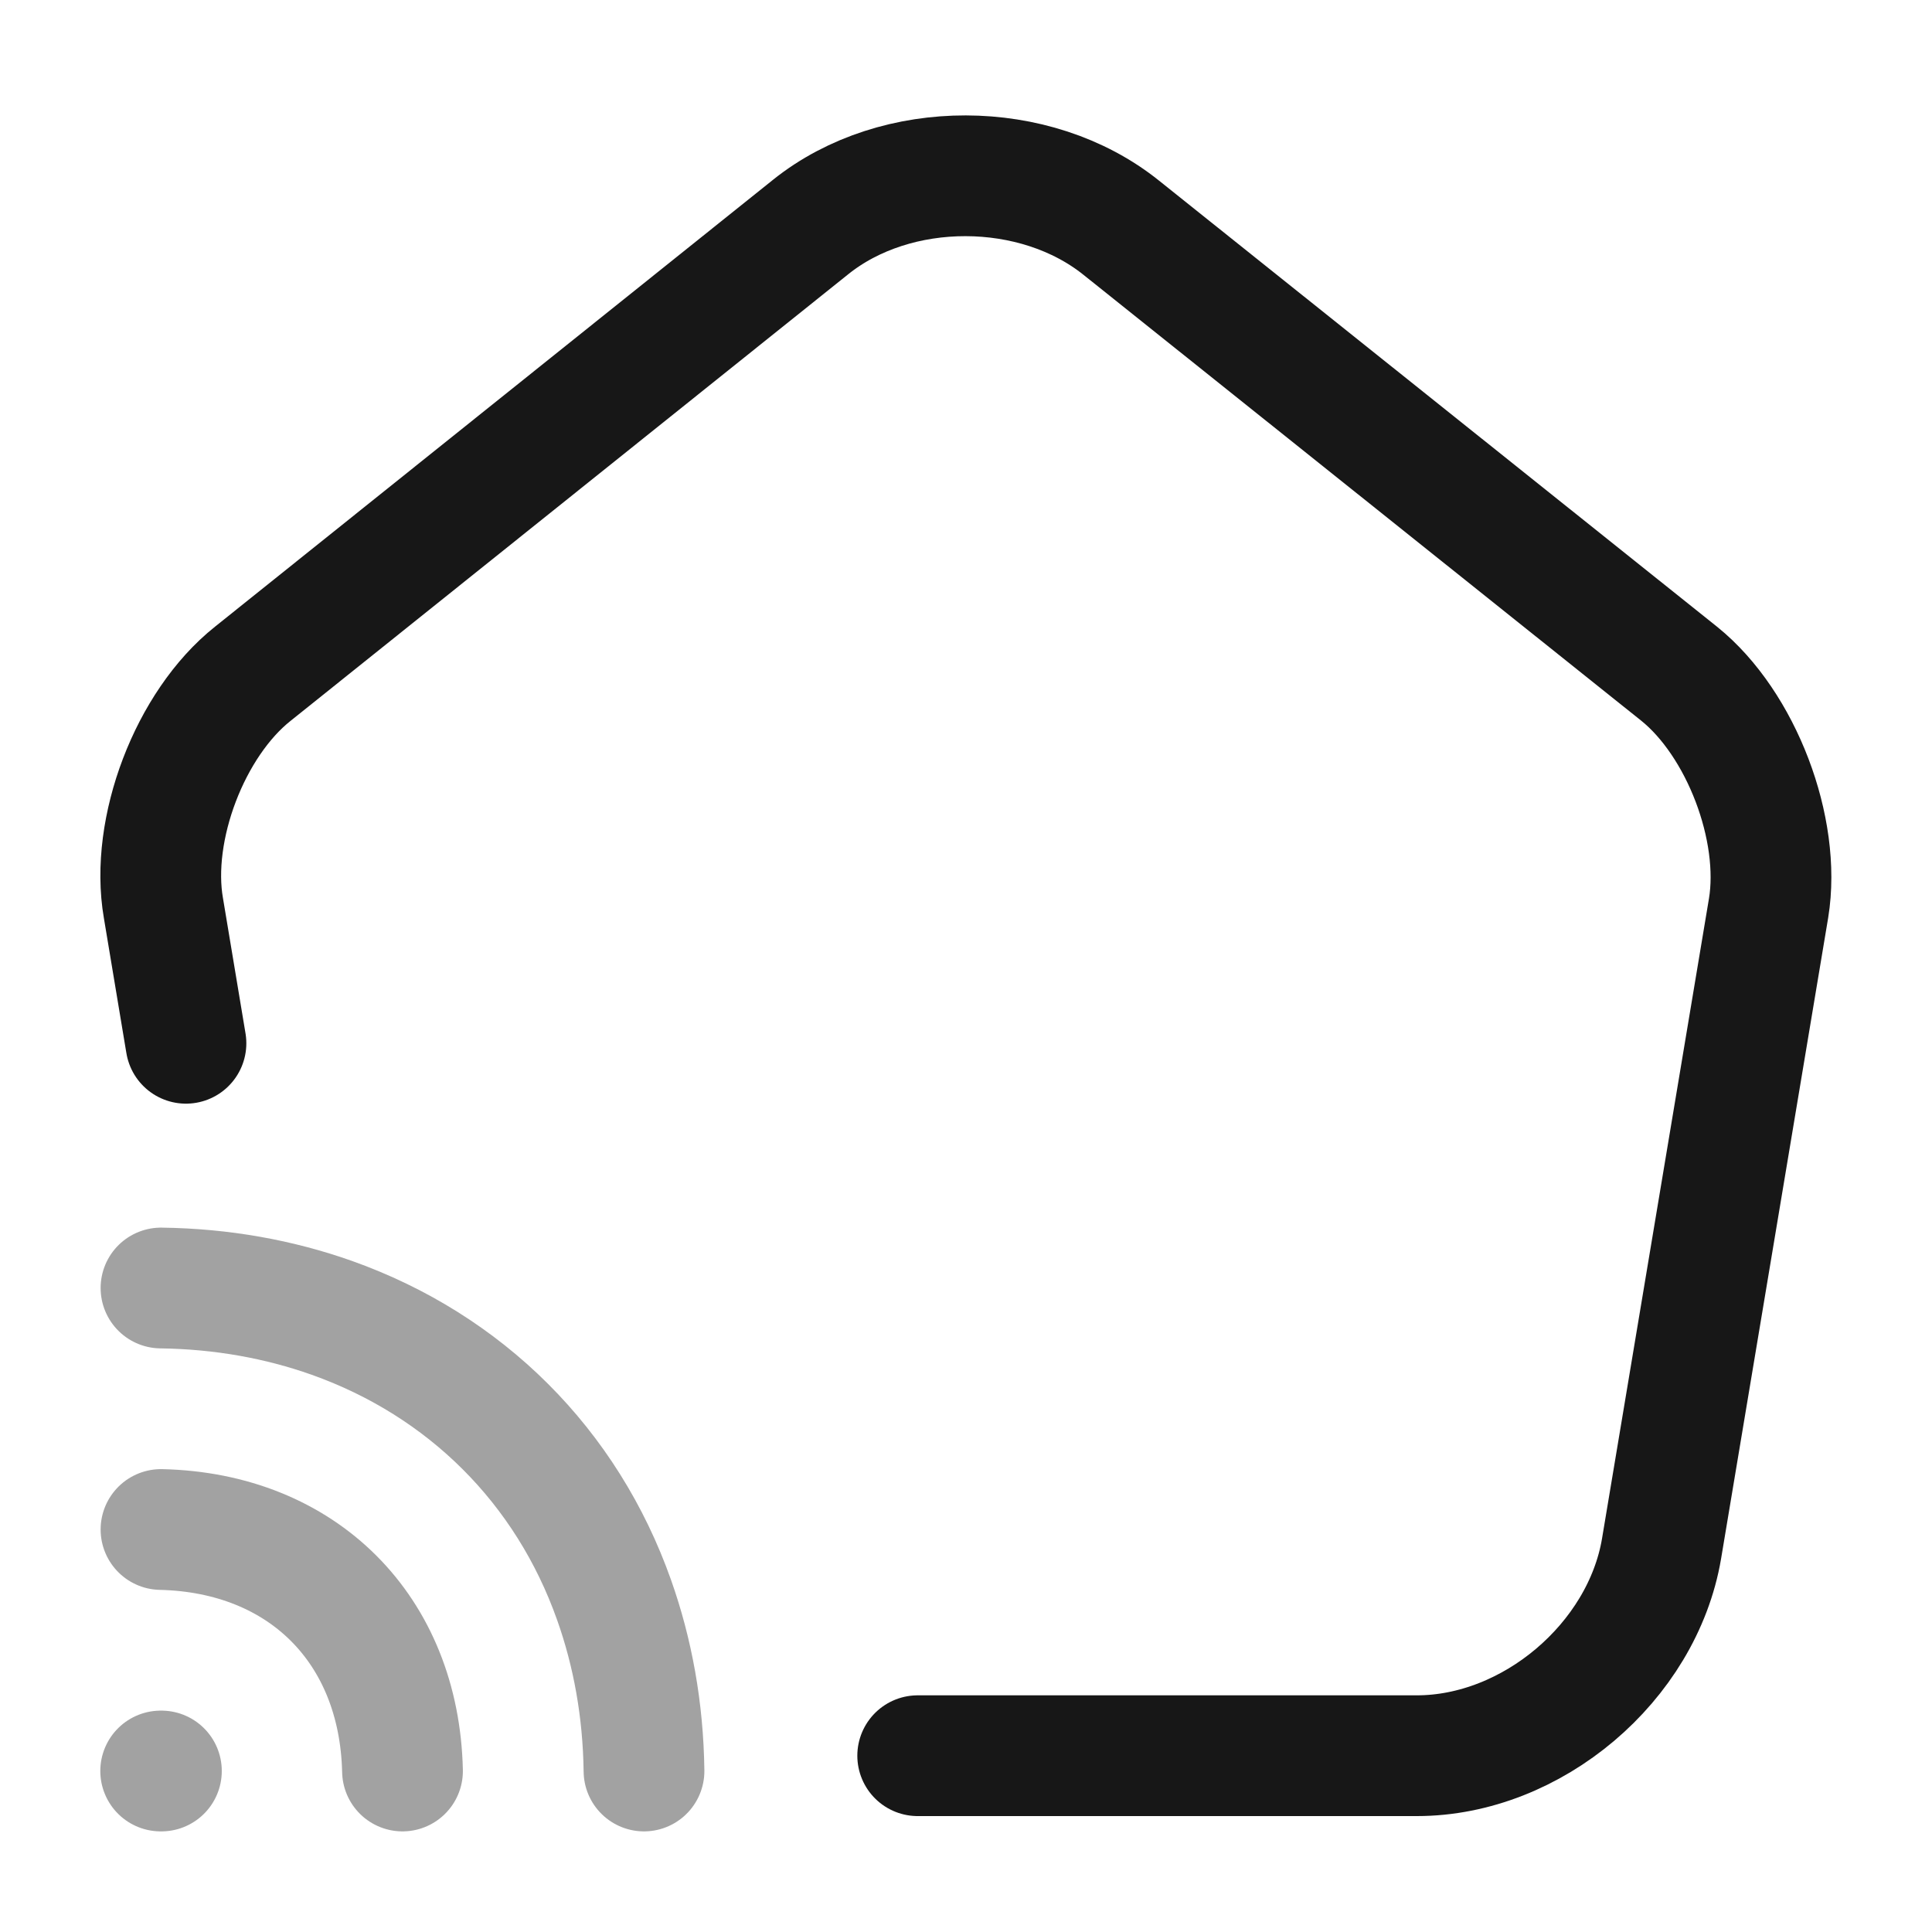 <svg width="24" height="24" viewBox="0 0 24 24" fill="none" xmlns="http://www.w3.org/2000/svg">
<path d="M11.4 21.81H17.6C19.03 21.81 20.4 20.65 20.64 19.24L21.97 11.28C22.13 10.3 21.63 8.99 20.86 8.37L13.93 2.83C12.86 1.97 11.13 1.97 10.07 2.82L3.14 8.37C2.36 8.99 1.86 10.3 2.03 11.28L2.31 12.96" stroke="#171717" stroke-width="1.5" stroke-linecap="round" stroke-linejoin="round"/>
<path opacity="0.4" d="M2 19C3.76 19.04 4.96 20.24 5 22" stroke="#171717" stroke-width="1.5" stroke-linecap="round" stroke-linejoin="round"/>
<path opacity="0.4" d="M8 22C7.99 21.24 7.86 20.53 7.63 19.88C7.04 18.21 5.78 16.96 4.12 16.37C3.47 16.14 2.76 16.01 2 16" stroke="#171717" stroke-width="1.5" stroke-linecap="round" stroke-linejoin="round"/>
<path opacity="0.4" d="M1.996 22H2.005" stroke="#171717" stroke-width="1.5" stroke-linecap="round" stroke-linejoin="round"/>
</svg>
